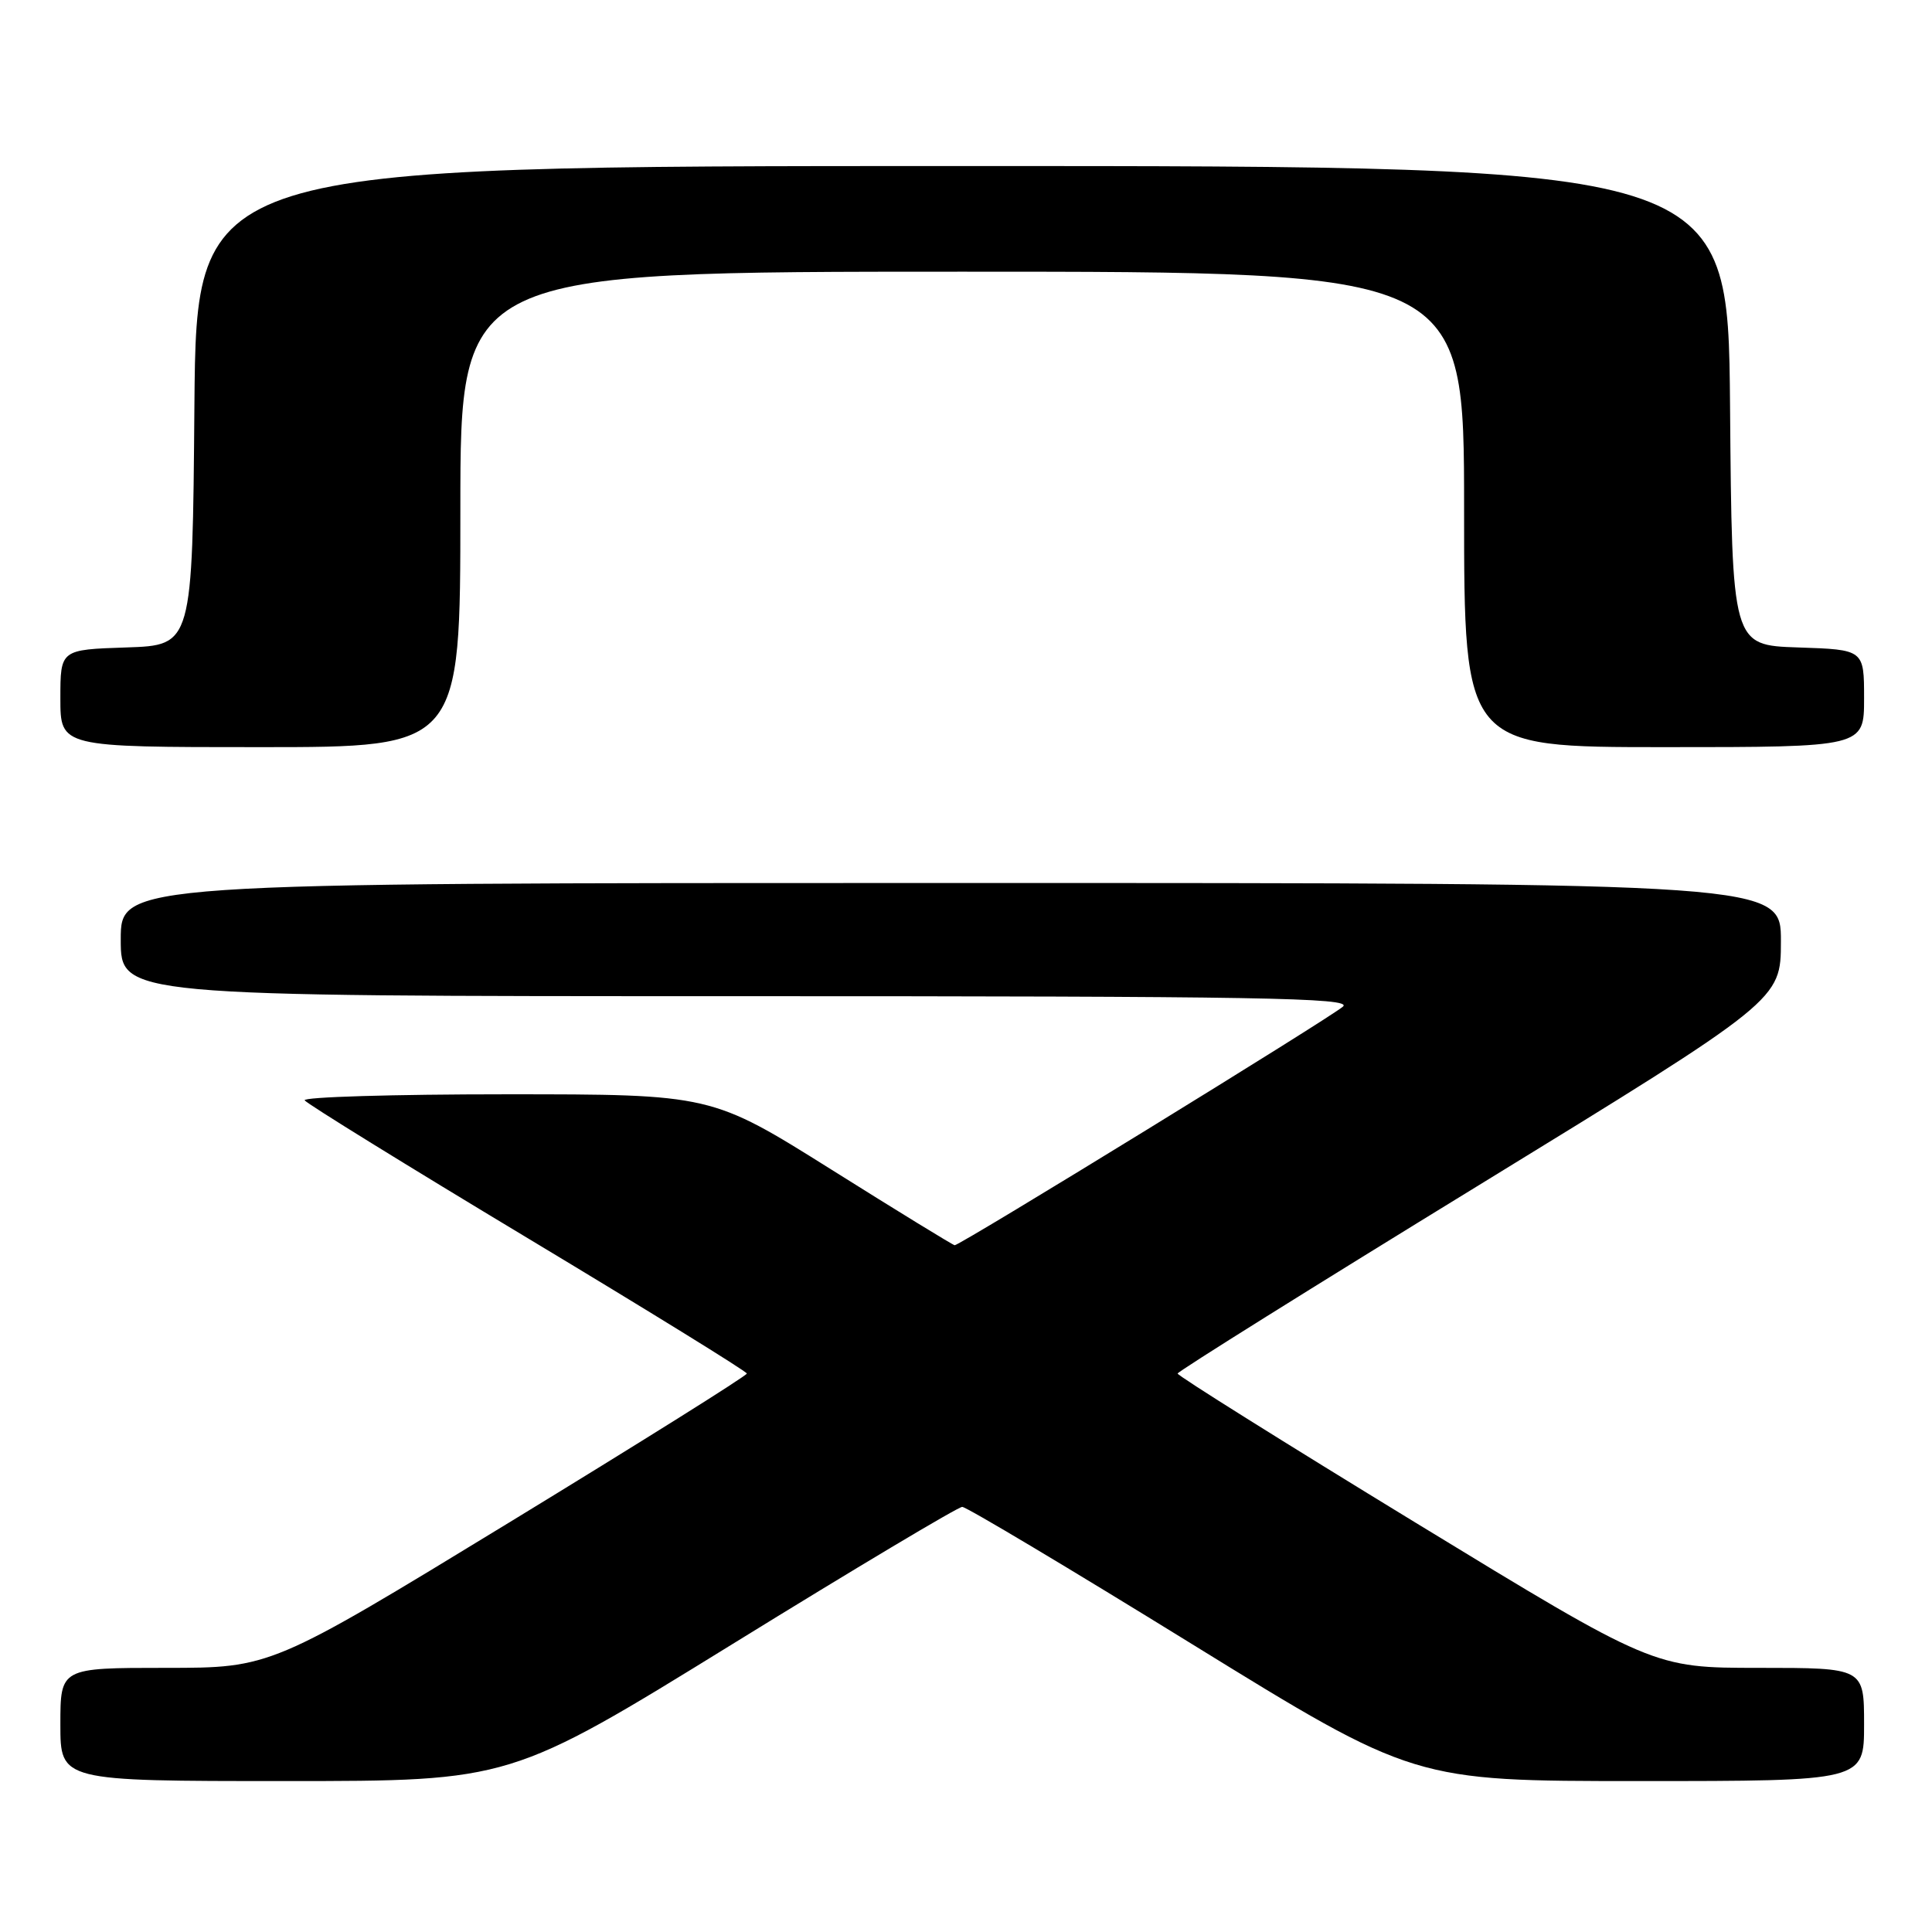 <?xml version="1.0" encoding="UTF-8" standalone="no"?>
<!DOCTYPE svg PUBLIC "-//W3C//DTD SVG 1.1//EN" "http://www.w3.org/Graphics/SVG/1.1/DTD/svg11.dtd" >
<svg xmlns="http://www.w3.org/2000/svg" xmlns:xlink="http://www.w3.org/1999/xlink" version="1.1" viewBox="0 0 256 256">
 <g >
 <path fill="currentColor"
d=" M 97.07 217.84 C 113.25 207.85 126.95 199.67 127.50 199.67 C 128.05 199.67 141.75 207.85 157.93 217.84 C 187.37 236.00 187.37 236.00 217.18 236.00 C 247.00 236.00 247.00 236.00 247.00 228.50 C 247.00 221.00 247.00 221.00 233.05 221.00 C 219.10 221.00 219.10 221.00 187.55 201.75 C 170.20 191.16 156.02 182.28 156.04 182.00 C 156.07 181.72 174.06 170.47 196.03 157.00 C 235.97 132.50 235.97 132.50 235.98 124.75 C 236.00 117.00 236.00 117.00 126.00 117.00 C 16.00 117.00 16.00 117.00 16.00 124.50 C 16.00 132.00 16.00 132.00 97.71 132.00 C 166.92 132.00 179.20 132.21 177.96 133.37 C 176.54 134.70 127.25 165.00 126.50 165.00 C 126.30 165.00 118.96 160.50 110.20 155.00 C 94.26 145.00 94.26 145.00 67.07 145.00 C 52.12 145.00 40.10 145.36 40.37 145.80 C 40.65 146.24 53.93 154.45 69.90 164.05 C 85.86 173.65 98.94 181.72 98.96 182.00 C 98.98 182.28 84.80 191.16 67.45 201.75 C 35.90 221.00 35.90 221.00 21.95 221.00 C 8.00 221.00 8.00 221.00 8.00 228.50 C 8.00 236.00 8.00 236.00 37.82 236.00 C 67.63 236.00 67.63 236.00 97.07 217.84 Z  M 61.00 67.50 C 61.00 36.00 61.00 36.00 127.50 36.00 C 194.00 36.00 194.00 36.00 194.00 67.50 C 194.00 99.00 194.00 99.00 220.50 99.00 C 247.00 99.00 247.00 99.00 247.00 92.54 C 247.00 86.08 247.00 86.08 238.25 85.79 C 229.50 85.50 229.50 85.50 229.24 53.75 C 228.97 22.00 228.97 22.00 127.50 22.00 C 26.03 22.00 26.03 22.00 25.76 53.75 C 25.50 85.50 25.50 85.50 16.75 85.79 C 8.00 86.08 8.00 86.08 8.00 92.54 C 8.00 99.00 8.00 99.00 34.50 99.00 C 61.00 99.00 61.00 99.00 61.00 67.50 Z "/>
</g>
</svg>